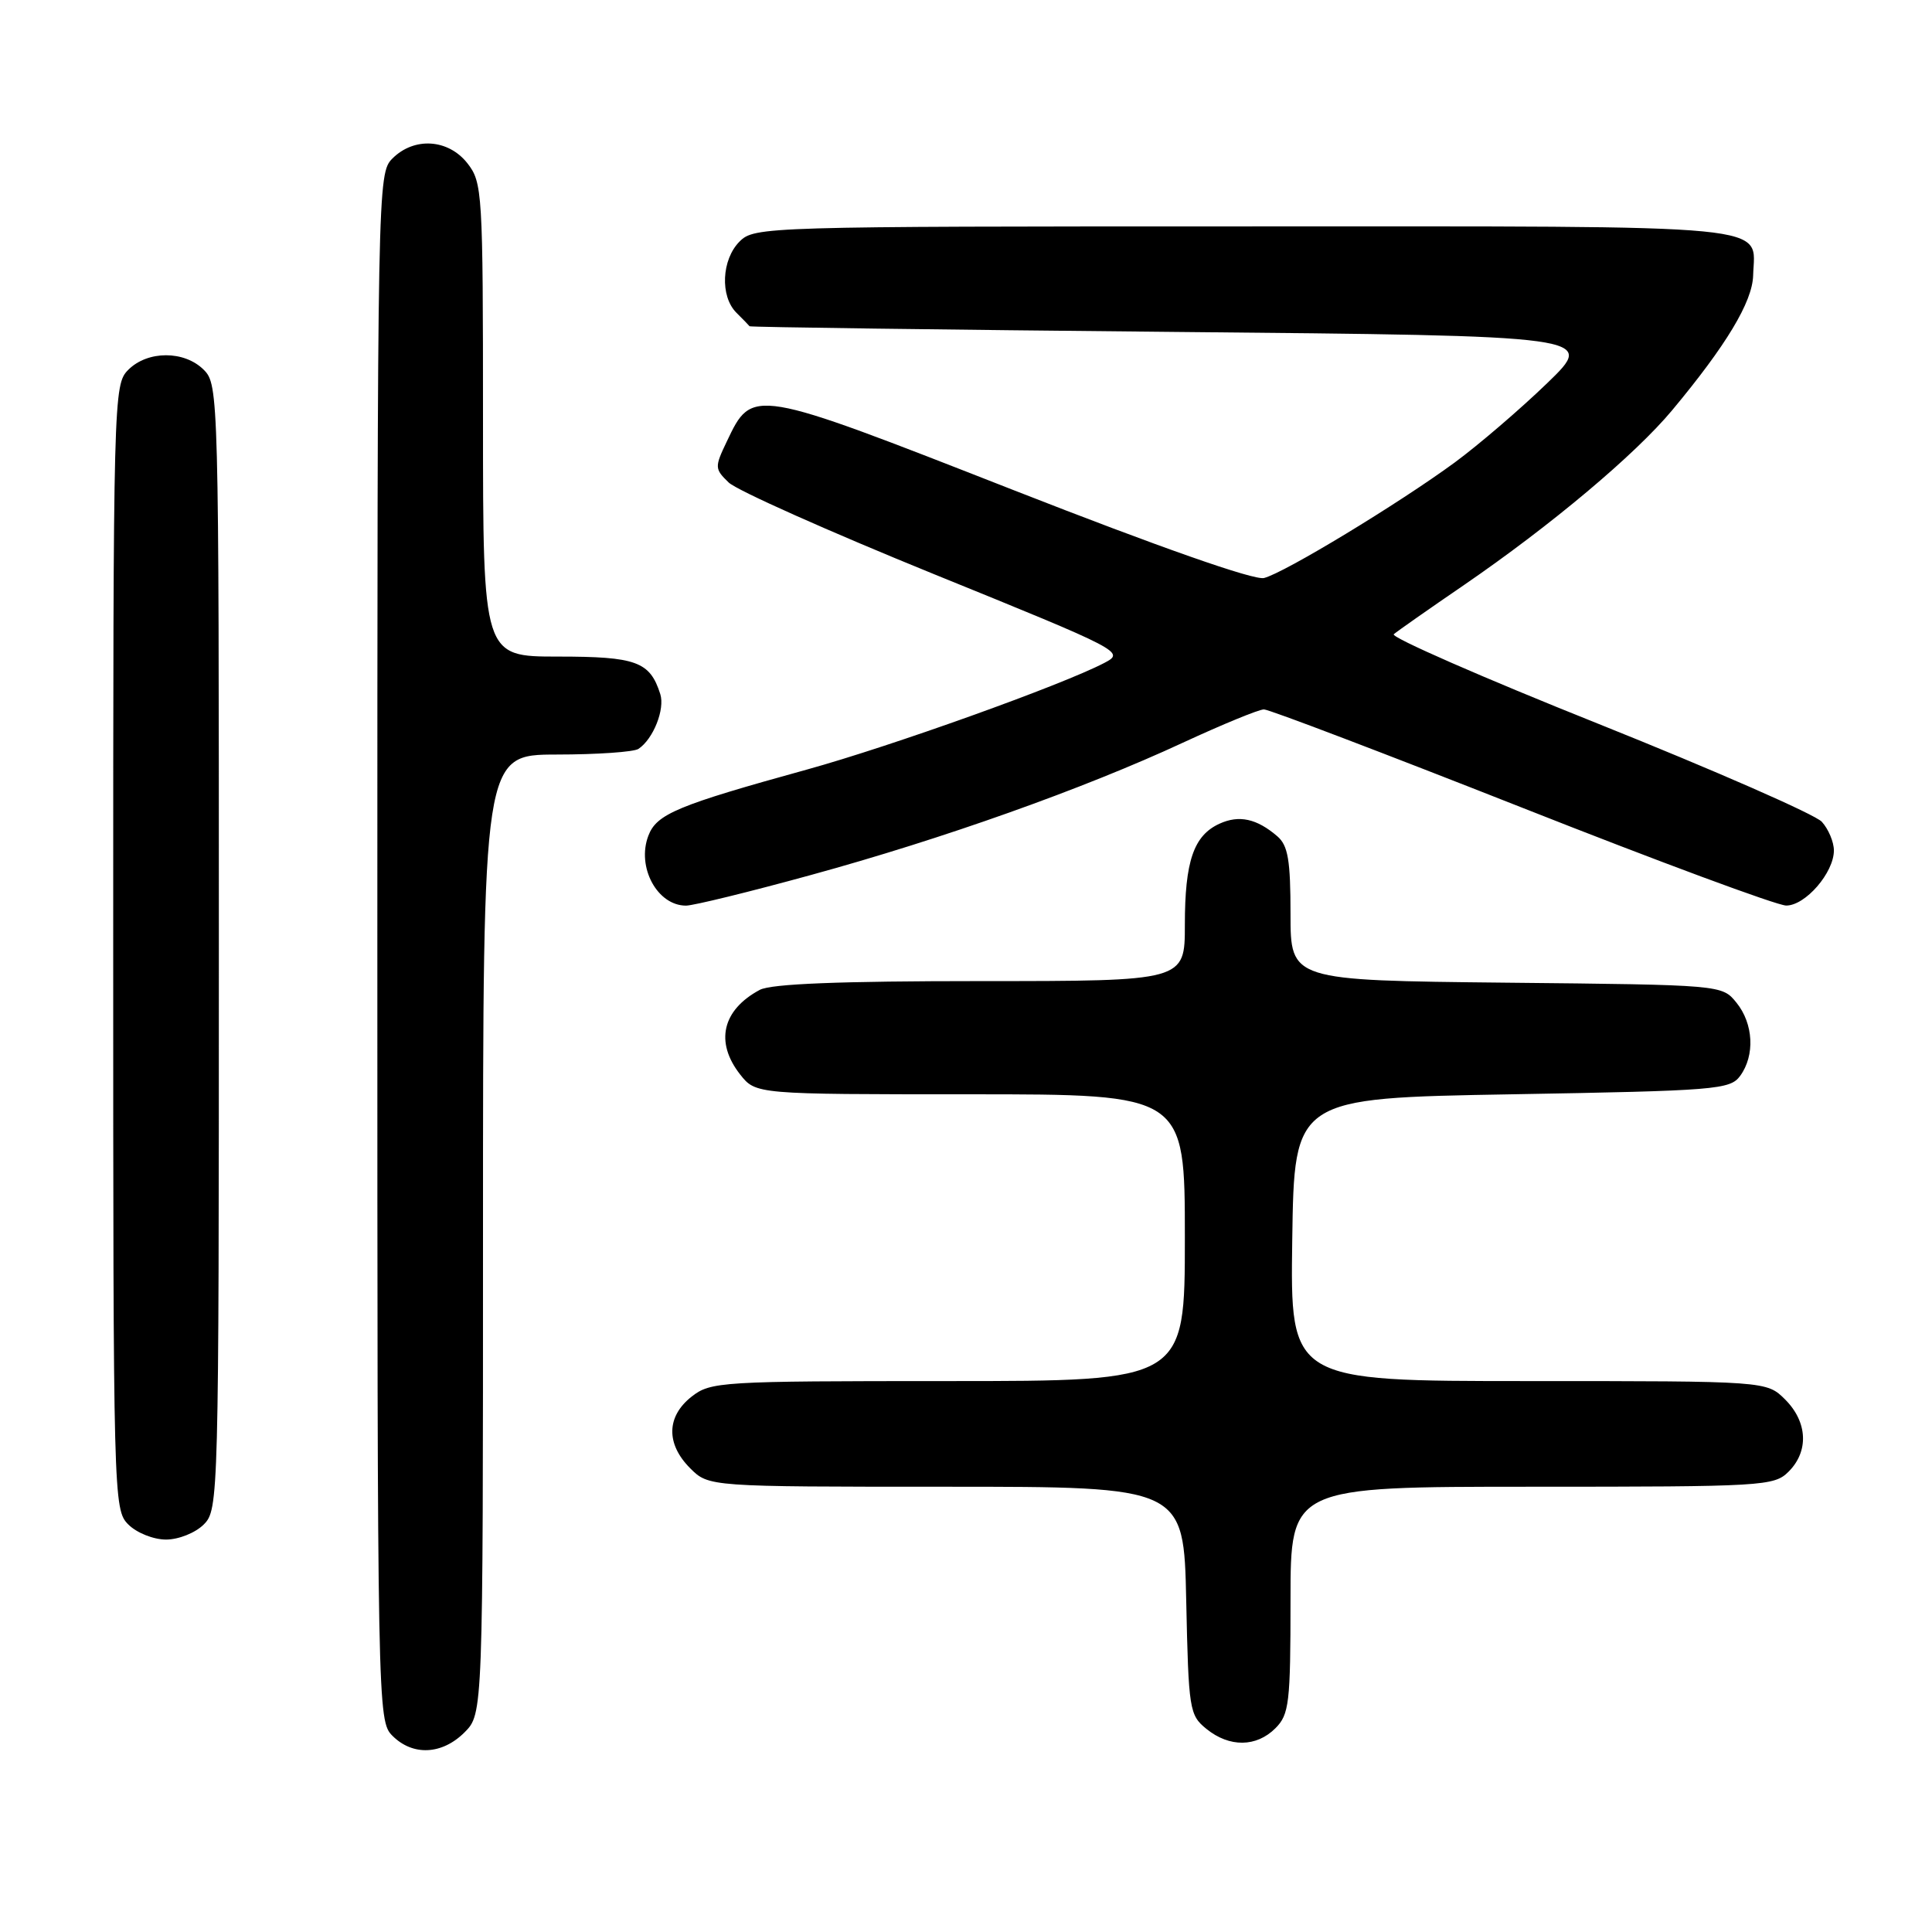 <?xml version="1.0" encoding="UTF-8" standalone="no"?>
<!DOCTYPE svg PUBLIC "-//W3C//DTD SVG 1.1//EN" "http://www.w3.org/Graphics/SVG/1.1/DTD/svg11.dtd" >
<svg xmlns="http://www.w3.org/2000/svg" xmlns:xlink="http://www.w3.org/1999/xlink" version="1.1" viewBox="0 0 256 256">
 <g >
 <path fill="currentColor"
d=" M 61.55 229.55 C 64.00 227.09 64.00 227.09 64.00 163.55 C 64.00 100.00 64.00 100.00 73.75 99.98 C 79.11 99.98 84.00 99.64 84.60 99.23 C 86.56 97.93 88.13 93.98 87.49 91.97 C 86.12 87.66 84.32 87.00 73.93 87.00 C 64.00 87.00 64.00 87.00 64.00 55.63 C 64.00 25.42 63.92 24.17 61.93 21.63 C 59.39 18.41 54.88 18.12 52.00 21.00 C 50.03 22.97 50.00 24.33 50.00 125.50 C 50.00 226.67 50.03 228.03 52.00 230.00 C 54.70 232.70 58.57 232.52 61.55 229.55 Z  M 169.00 229.00 C 170.82 227.18 171.00 225.67 171.00 212.00 C 171.00 197.00 171.00 197.00 203.00 197.00 C 233.67 197.00 235.08 196.92 237.00 195.00 C 239.70 192.30 239.52 188.43 236.55 185.45 C 234.09 183.00 234.09 183.00 202.52 183.00 C 170.96 183.00 170.96 183.00 171.23 164.25 C 171.50 145.50 171.50 145.50 200.33 145.00 C 227.40 144.53 229.25 144.38 230.58 142.56 C 232.56 139.85 232.35 135.65 230.09 132.86 C 228.18 130.50 228.18 130.50 199.59 130.21 C 171.00 129.91 171.00 129.91 171.00 121.11 C 171.00 113.97 170.67 112.03 169.25 110.81 C 166.53 108.47 164.19 107.96 161.60 109.14 C 158.17 110.70 157.00 114.10 157.00 122.55 C 157.00 130.00 157.00 130.00 129.93 130.00 C 111.28 130.00 102.19 130.36 100.68 131.16 C 95.70 133.82 94.71 138.09 98.07 142.37 C 100.15 145.00 100.15 145.00 128.57 145.00 C 157.00 145.00 157.00 145.00 157.00 164.00 C 157.00 183.00 157.00 183.00 125.63 183.00 C 95.42 183.00 94.17 183.08 91.63 185.07 C 88.30 187.70 88.23 191.32 91.45 194.55 C 93.91 197.00 93.91 197.00 125.38 197.00 C 156.86 197.00 156.86 197.00 157.18 212.09 C 157.49 226.56 157.60 227.26 159.86 229.09 C 162.91 231.56 166.48 231.52 169.00 229.00 Z  M 27.00 202.00 C 28.96 200.04 29.00 198.67 29.00 125.50 C 29.00 52.33 28.96 50.96 27.00 49.00 C 24.43 46.43 19.57 46.43 17.00 49.00 C 15.04 50.96 15.00 52.33 15.00 125.50 C 15.00 198.67 15.04 200.04 17.00 202.00 C 18.11 203.11 20.33 204.00 22.00 204.00 C 23.67 204.00 25.89 203.11 27.00 202.00 Z  M 107.42 115.95 C 124.92 111.16 143.60 104.51 156.74 98.41 C 161.97 95.99 166.80 94.00 167.48 94.00 C 168.16 94.00 183.51 99.85 201.61 106.99 C 219.70 114.14 235.48 119.99 236.68 119.99 C 239.22 120.00 243.00 115.64 243.00 112.69 C 243.00 111.57 242.28 109.86 241.40 108.89 C 240.53 107.93 227.22 102.09 211.84 95.93 C 196.45 89.78 184.23 84.42 184.68 84.04 C 185.13 83.65 189.32 80.71 194.00 77.51 C 205.50 69.62 216.65 60.26 221.56 54.37 C 228.73 45.77 232.20 40.01 232.30 36.51 C 232.49 29.59 236.78 30.00 164.88 30.00 C 101.33 30.00 99.96 30.04 98.00 32.00 C 95.61 34.39 95.39 39.24 97.57 41.43 C 98.44 42.29 99.22 43.10 99.32 43.23 C 99.42 43.35 124.70 43.69 155.50 43.98 C 211.50 44.50 211.50 44.50 205.00 50.78 C 201.43 54.23 195.91 58.96 192.76 61.28 C 185.30 66.75 170.19 75.91 167.49 76.59 C 166.18 76.92 153.64 72.52 134.19 64.90 C 99.58 51.34 99.70 51.36 96.30 58.51 C 94.68 61.90 94.69 62.13 96.55 63.93 C 97.62 64.97 109.89 70.44 123.81 76.10 C 148.75 86.23 149.08 86.40 146.33 87.84 C 140.78 90.75 118.10 98.88 106.92 101.97 C 89.73 106.72 87.00 107.86 85.91 110.74 C 84.33 114.89 87.09 120.00 90.90 120.00 C 91.87 120.00 99.31 118.18 107.42 115.95 Z "/>
</g>
</svg>
